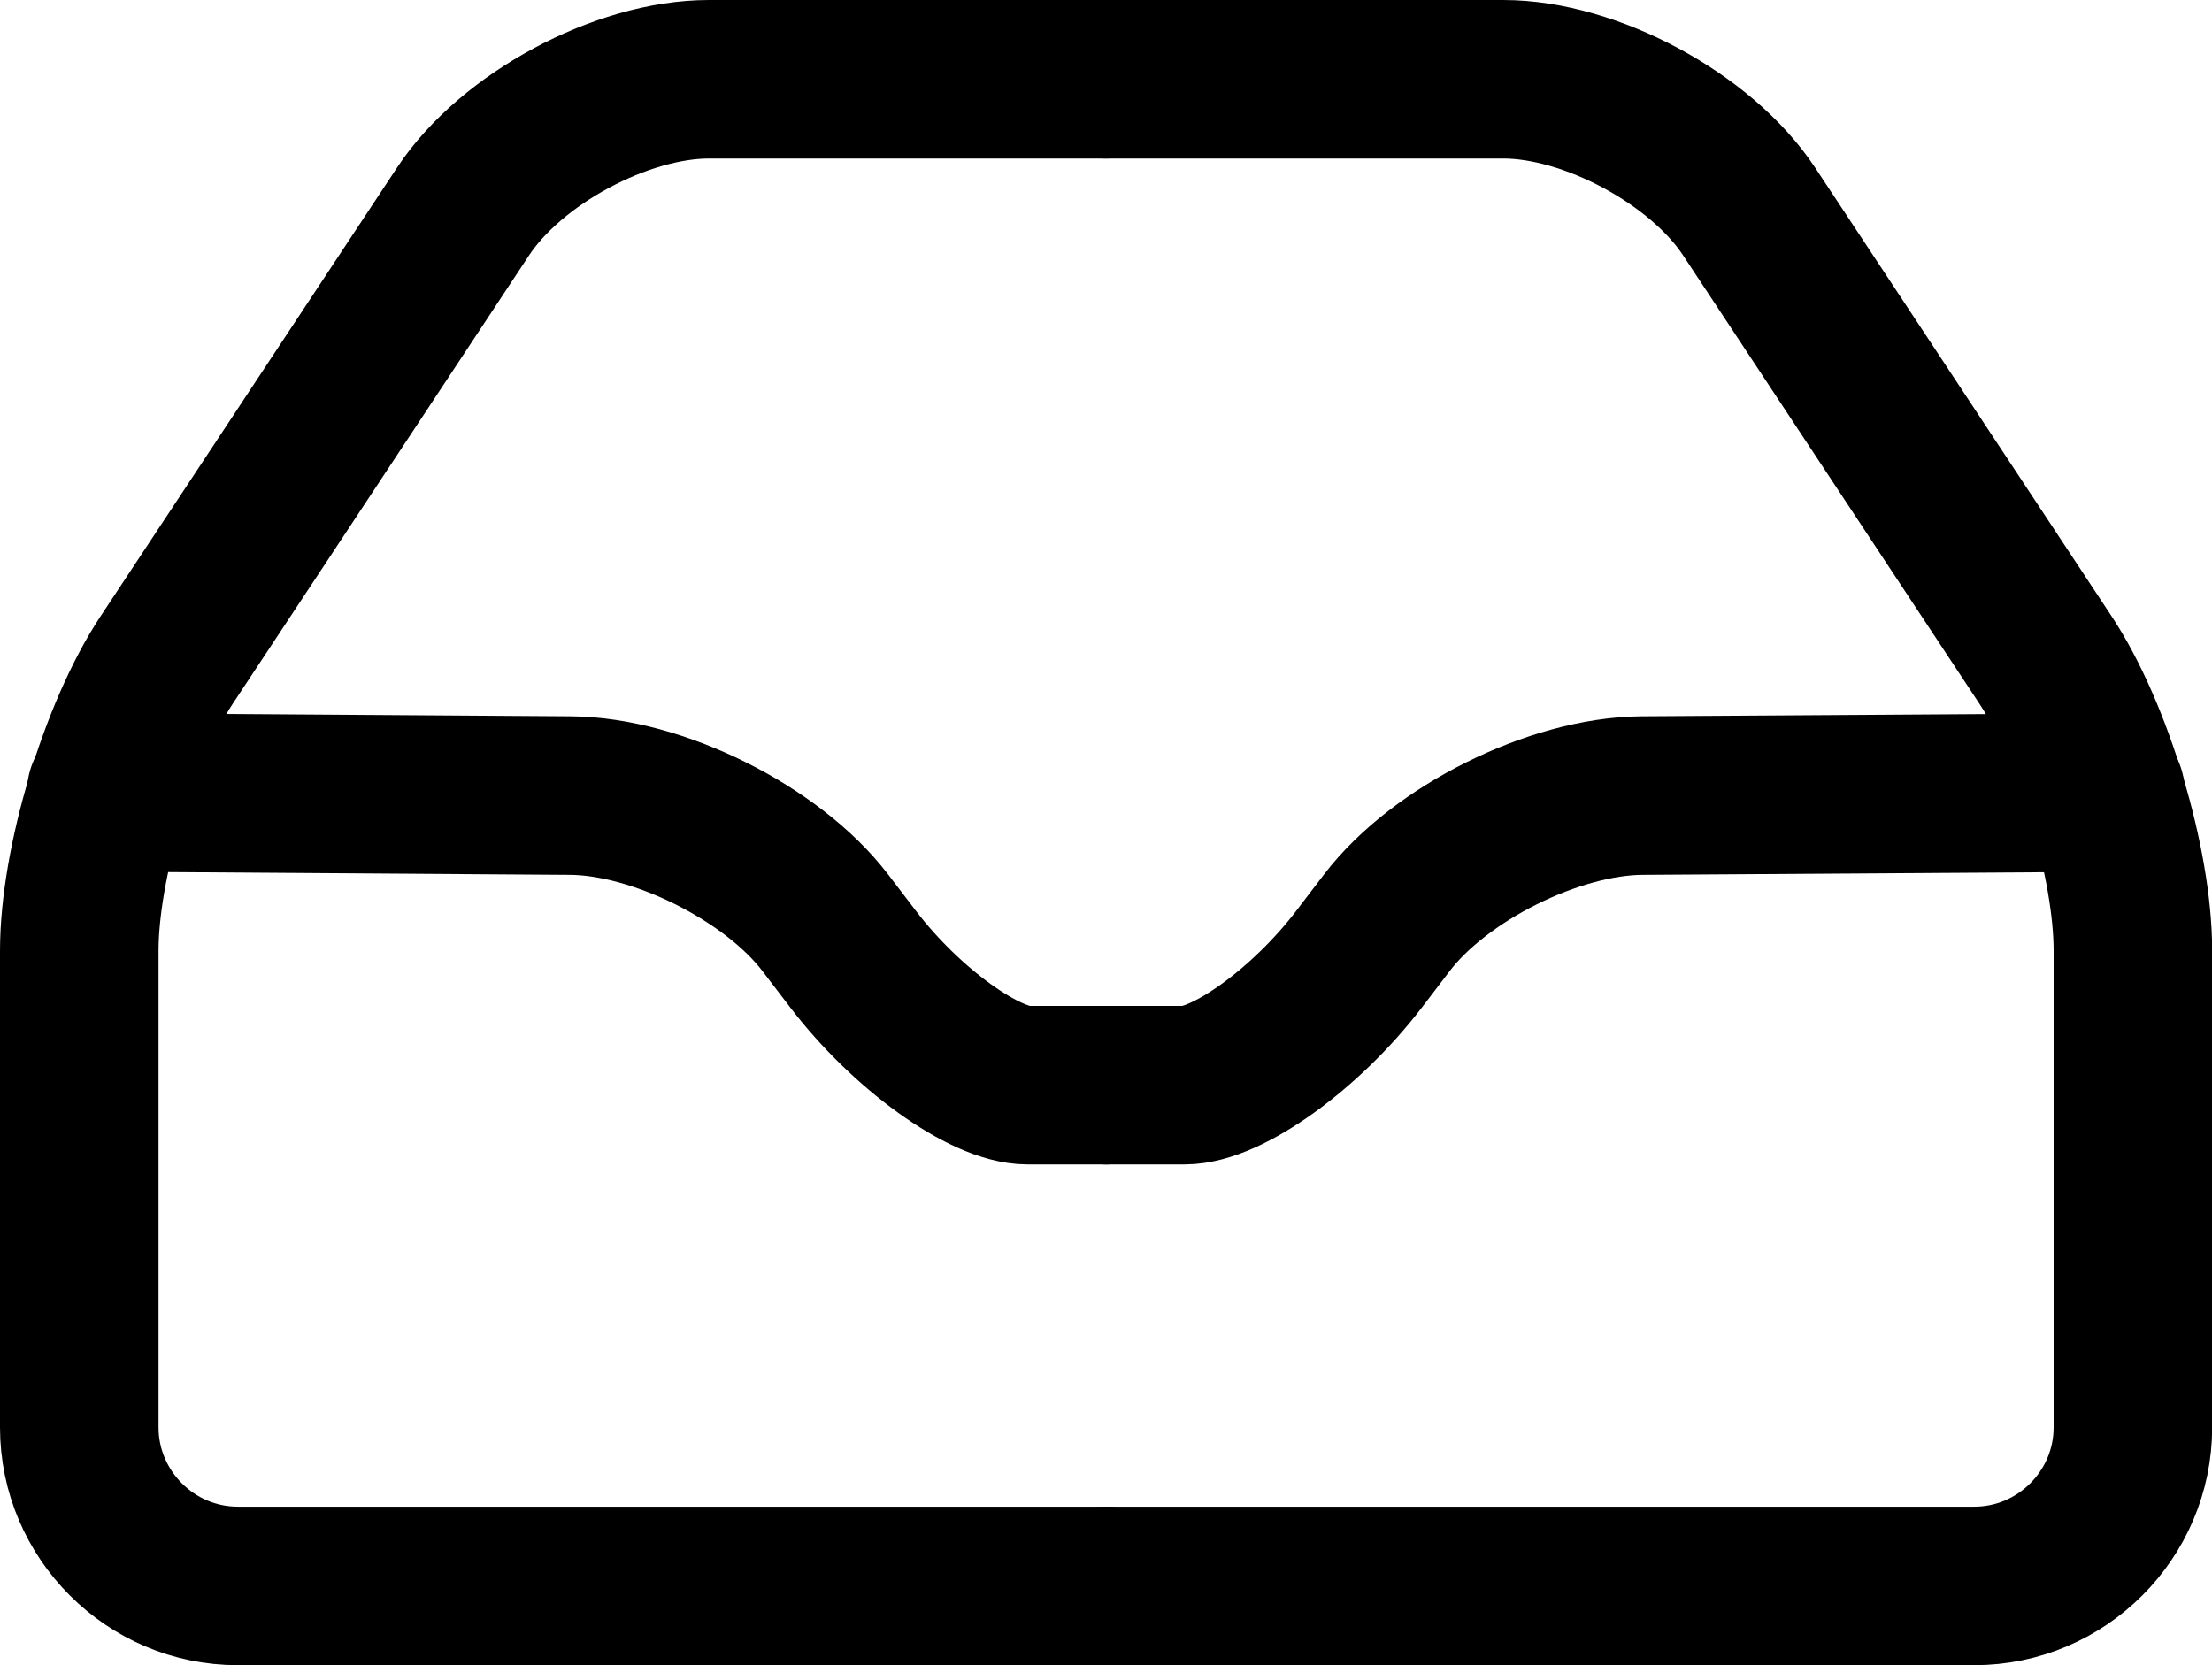 <?xml version="1.0" encoding="utf-8"?>
<!-- Generator: Adobe Illustrator 17.0.0, SVG Export Plug-In . SVG Version: 6.00 Build 0)  -->
<!DOCTYPE svg PUBLIC "-//W3C//DTD SVG 1.1//EN" "http://www.w3.org/Graphics/SVG/1.1/DTD/svg11.dtd">
<svg version="1.1" id="Layer_1" xmlns="http://www.w3.org/2000/svg" xmlns:xlink="http://www.w3.org/1999/xlink" x="0px" y="0px"
	 width="13.953px" height="10.505px" viewBox="0 0 13.953 10.505" enable-background="new 0 0 13.953 10.505" xml:space="preserve">
<g>
	<path fill="none" stroke="currentColor" stroke-linecap="round" stroke-linejoin="round" stroke-miterlimit="10" d="M6.977,0.5h2.505
		c0.55,0,1.248,0.375,1.551,0.834l1.87,2.83c0.303,0.459,0.551,1.284,0.551,1.834v3.007c0,0.55-0.45,1-1,1H6.977"/>
</g>
<g>
	<path fill="none" stroke="currentColor" stroke-linecap="round" stroke-linejoin="round" stroke-miterlimit="10" d="M6.977,6.846
		c0,0,0.222,0,0.494,0c0.272,0,0.767-0.357,1.101-0.794l0.177-0.232c0.334-0.437,1.057-0.797,1.607-0.801l2.926-0.019"/>
</g>
<g>
	<g>
		<path fill="none" stroke="currentColor" stroke-linecap="round" stroke-linejoin="round" stroke-miterlimit="10" d="M6.977,0.5H4.472
			c-0.55,0-1.248,0.375-1.551,0.834l-1.87,2.83C0.748,4.623,0.5,5.448,0.5,5.998v3.007c0,0.55,0.45,1,1,1h5.477"/>
	</g>
	<g>
		<path fill="none" stroke="currentColor" stroke-linecap="round" stroke-linejoin="round" stroke-miterlimit="10" d="M6.977,6.846
			c0,0-0.222,0-0.494,0c-0.272,0-0.767-0.357-1.101-0.794L5.204,5.819C4.87,5.383,4.147,5.022,3.597,5.019L0.67,4.999"/>
	</g>
</g>
</svg>
